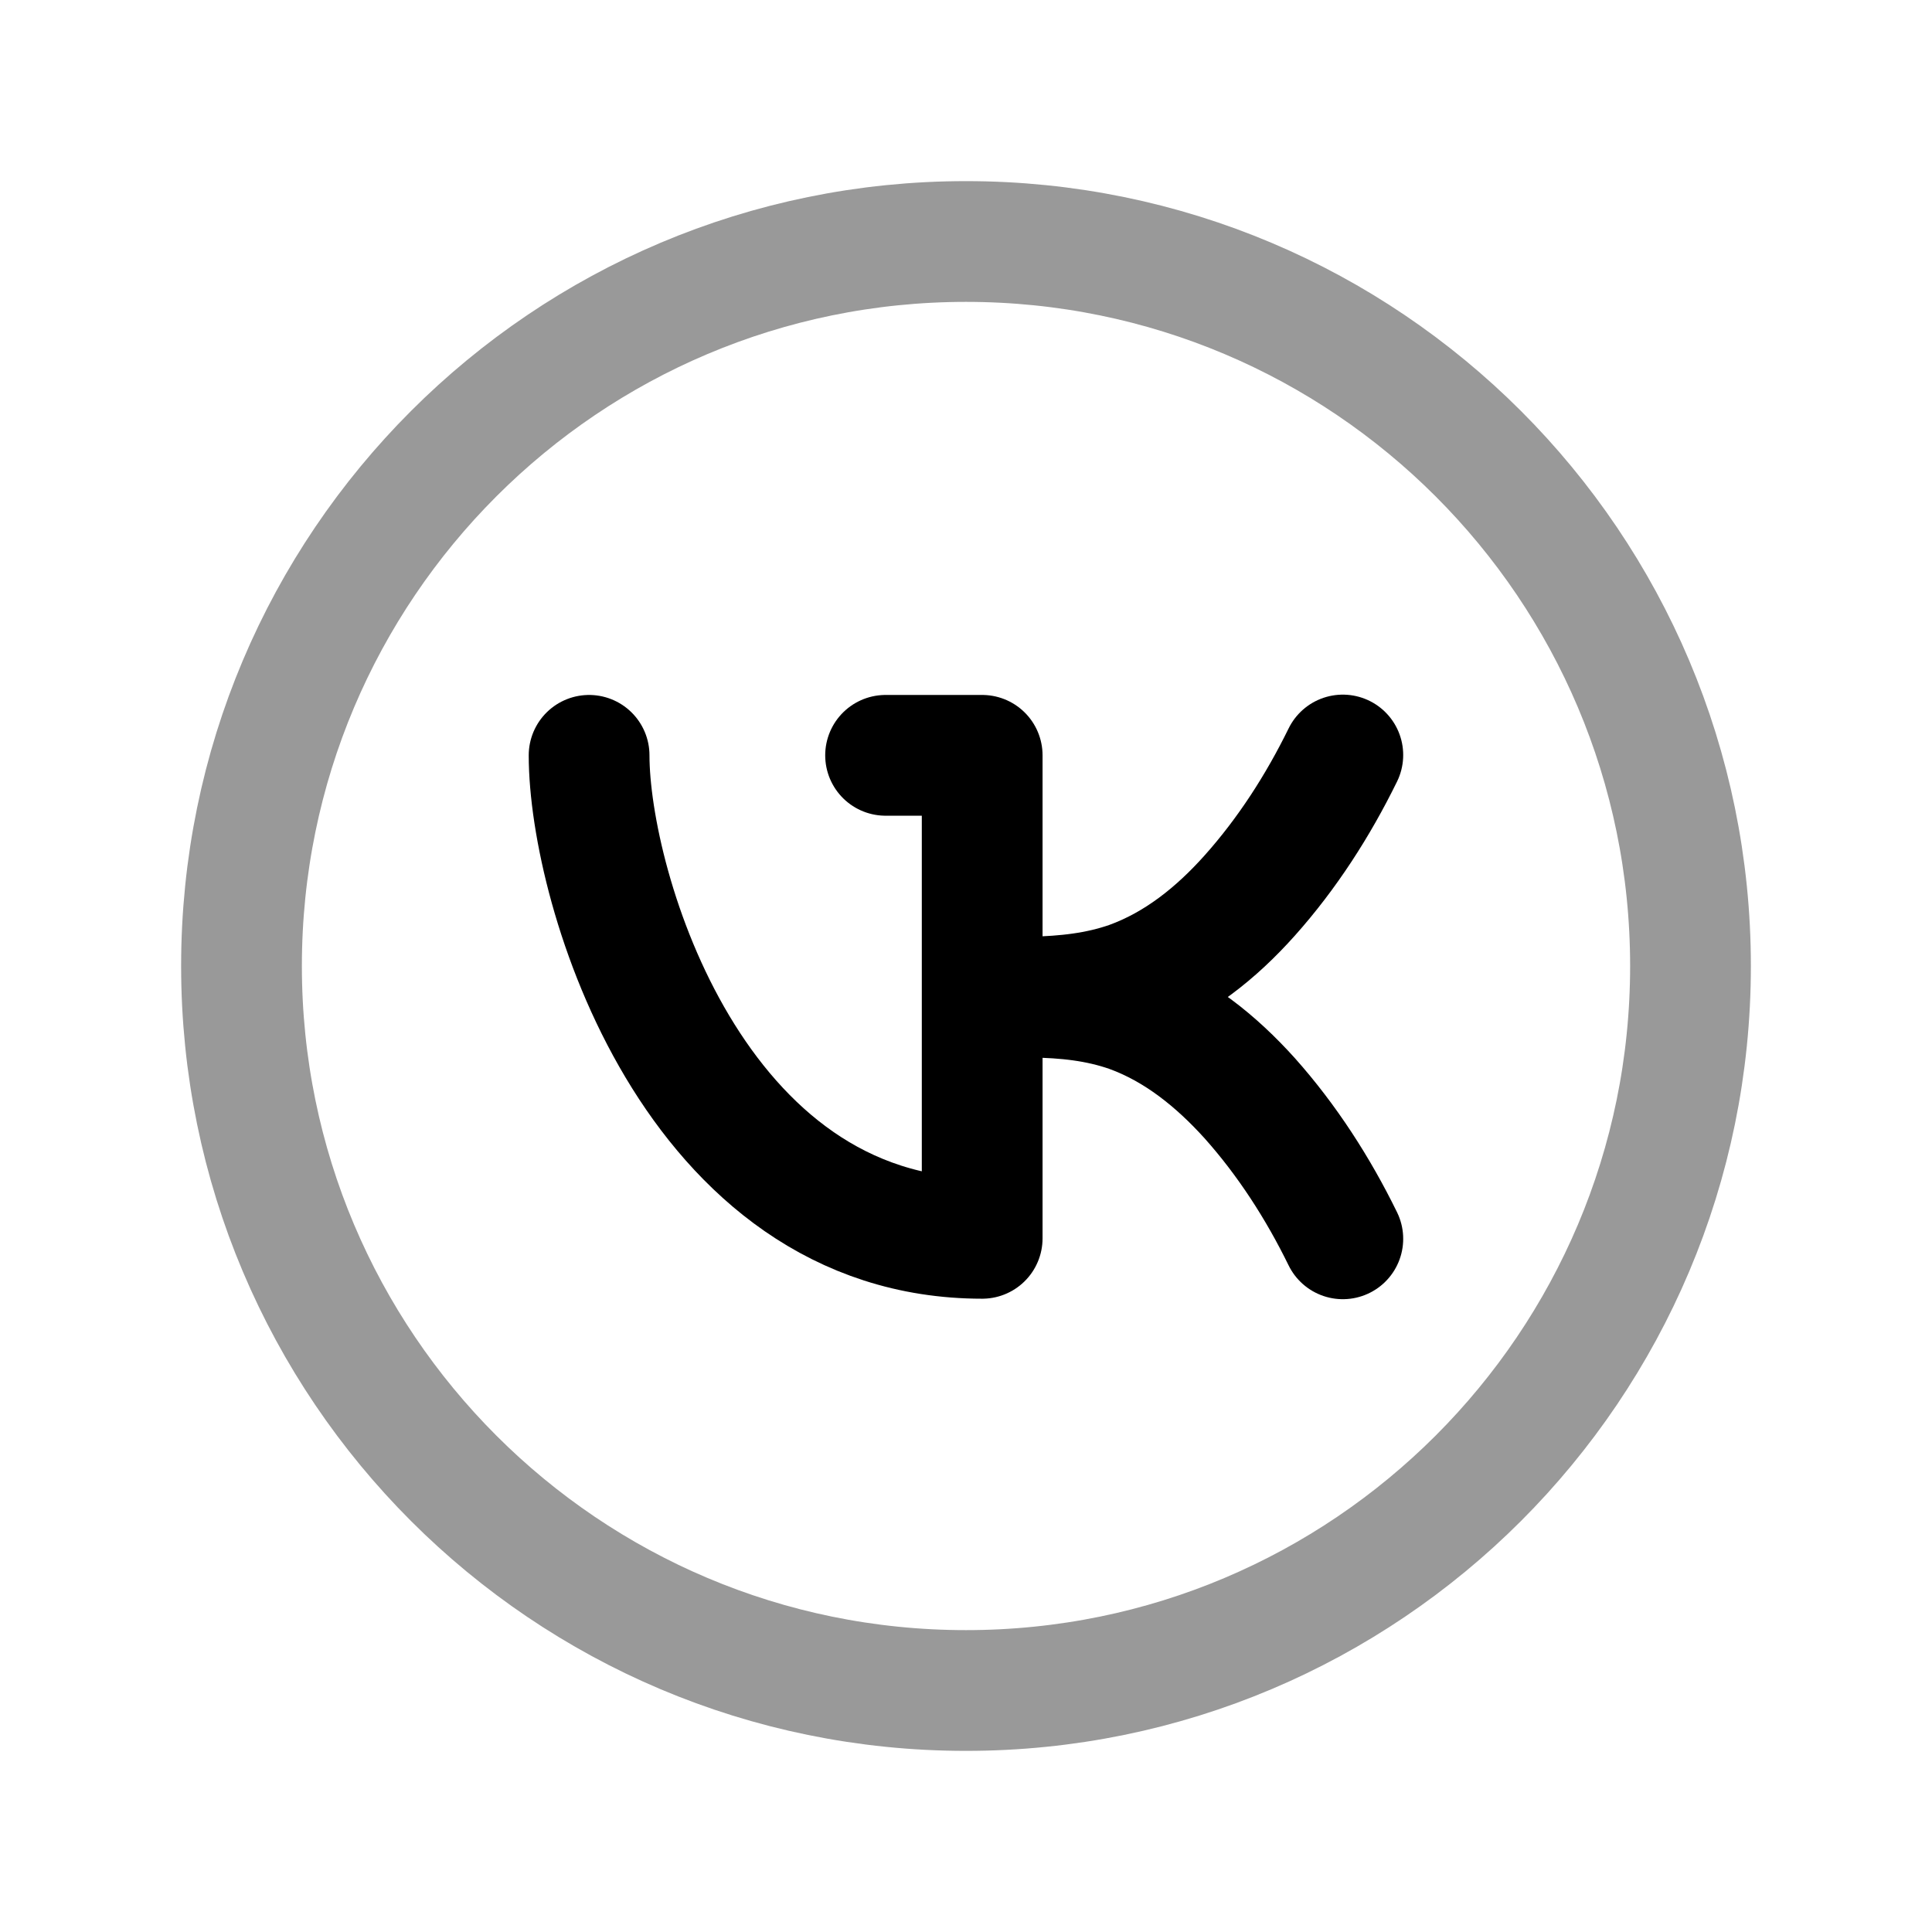 <svg width="24" height="24" viewBox="0 0 24 24" fill="none" xmlns="http://www.w3.org/2000/svg">
<path opacity="0.4" d="M12 21C16.971 21 21 16.971 21 12C21 7.029 16.971 3 12 3C7.029 3 3 7.029 3 12C3 16.971 7.029 21 12 21Z" stroke="black" stroke-width="1.5" stroke-linecap="round" stroke-linejoin="round"/>
<path d="M16.681 9.379C16.373 10.007 15.991 10.602 15.525 11.124C15.11 11.589 14.621 11.983 14.033 12.196C13.634 12.336 13.23 12.376 12.82 12.386" stroke="black" stroke-width="1.5" stroke-linecap="round" stroke-linejoin="round"/>
<path d="M16.681 15.389C16.373 14.76 15.991 14.166 15.525 13.643C15.11 13.183 14.621 12.785 14.033 12.572C13.634 12.432 13.23 12.393 12.82 12.387H12.207" stroke="black" stroke-width="1.5" stroke-linecap="round" stroke-linejoin="round"/>
<path d="M11.001 9.383H12.201V15.383C8.617 15.383 7.318 11.034 7.318 9.383" stroke="black" stroke-width="1.5" stroke-linecap="round" stroke-linejoin="round"/>
</svg>